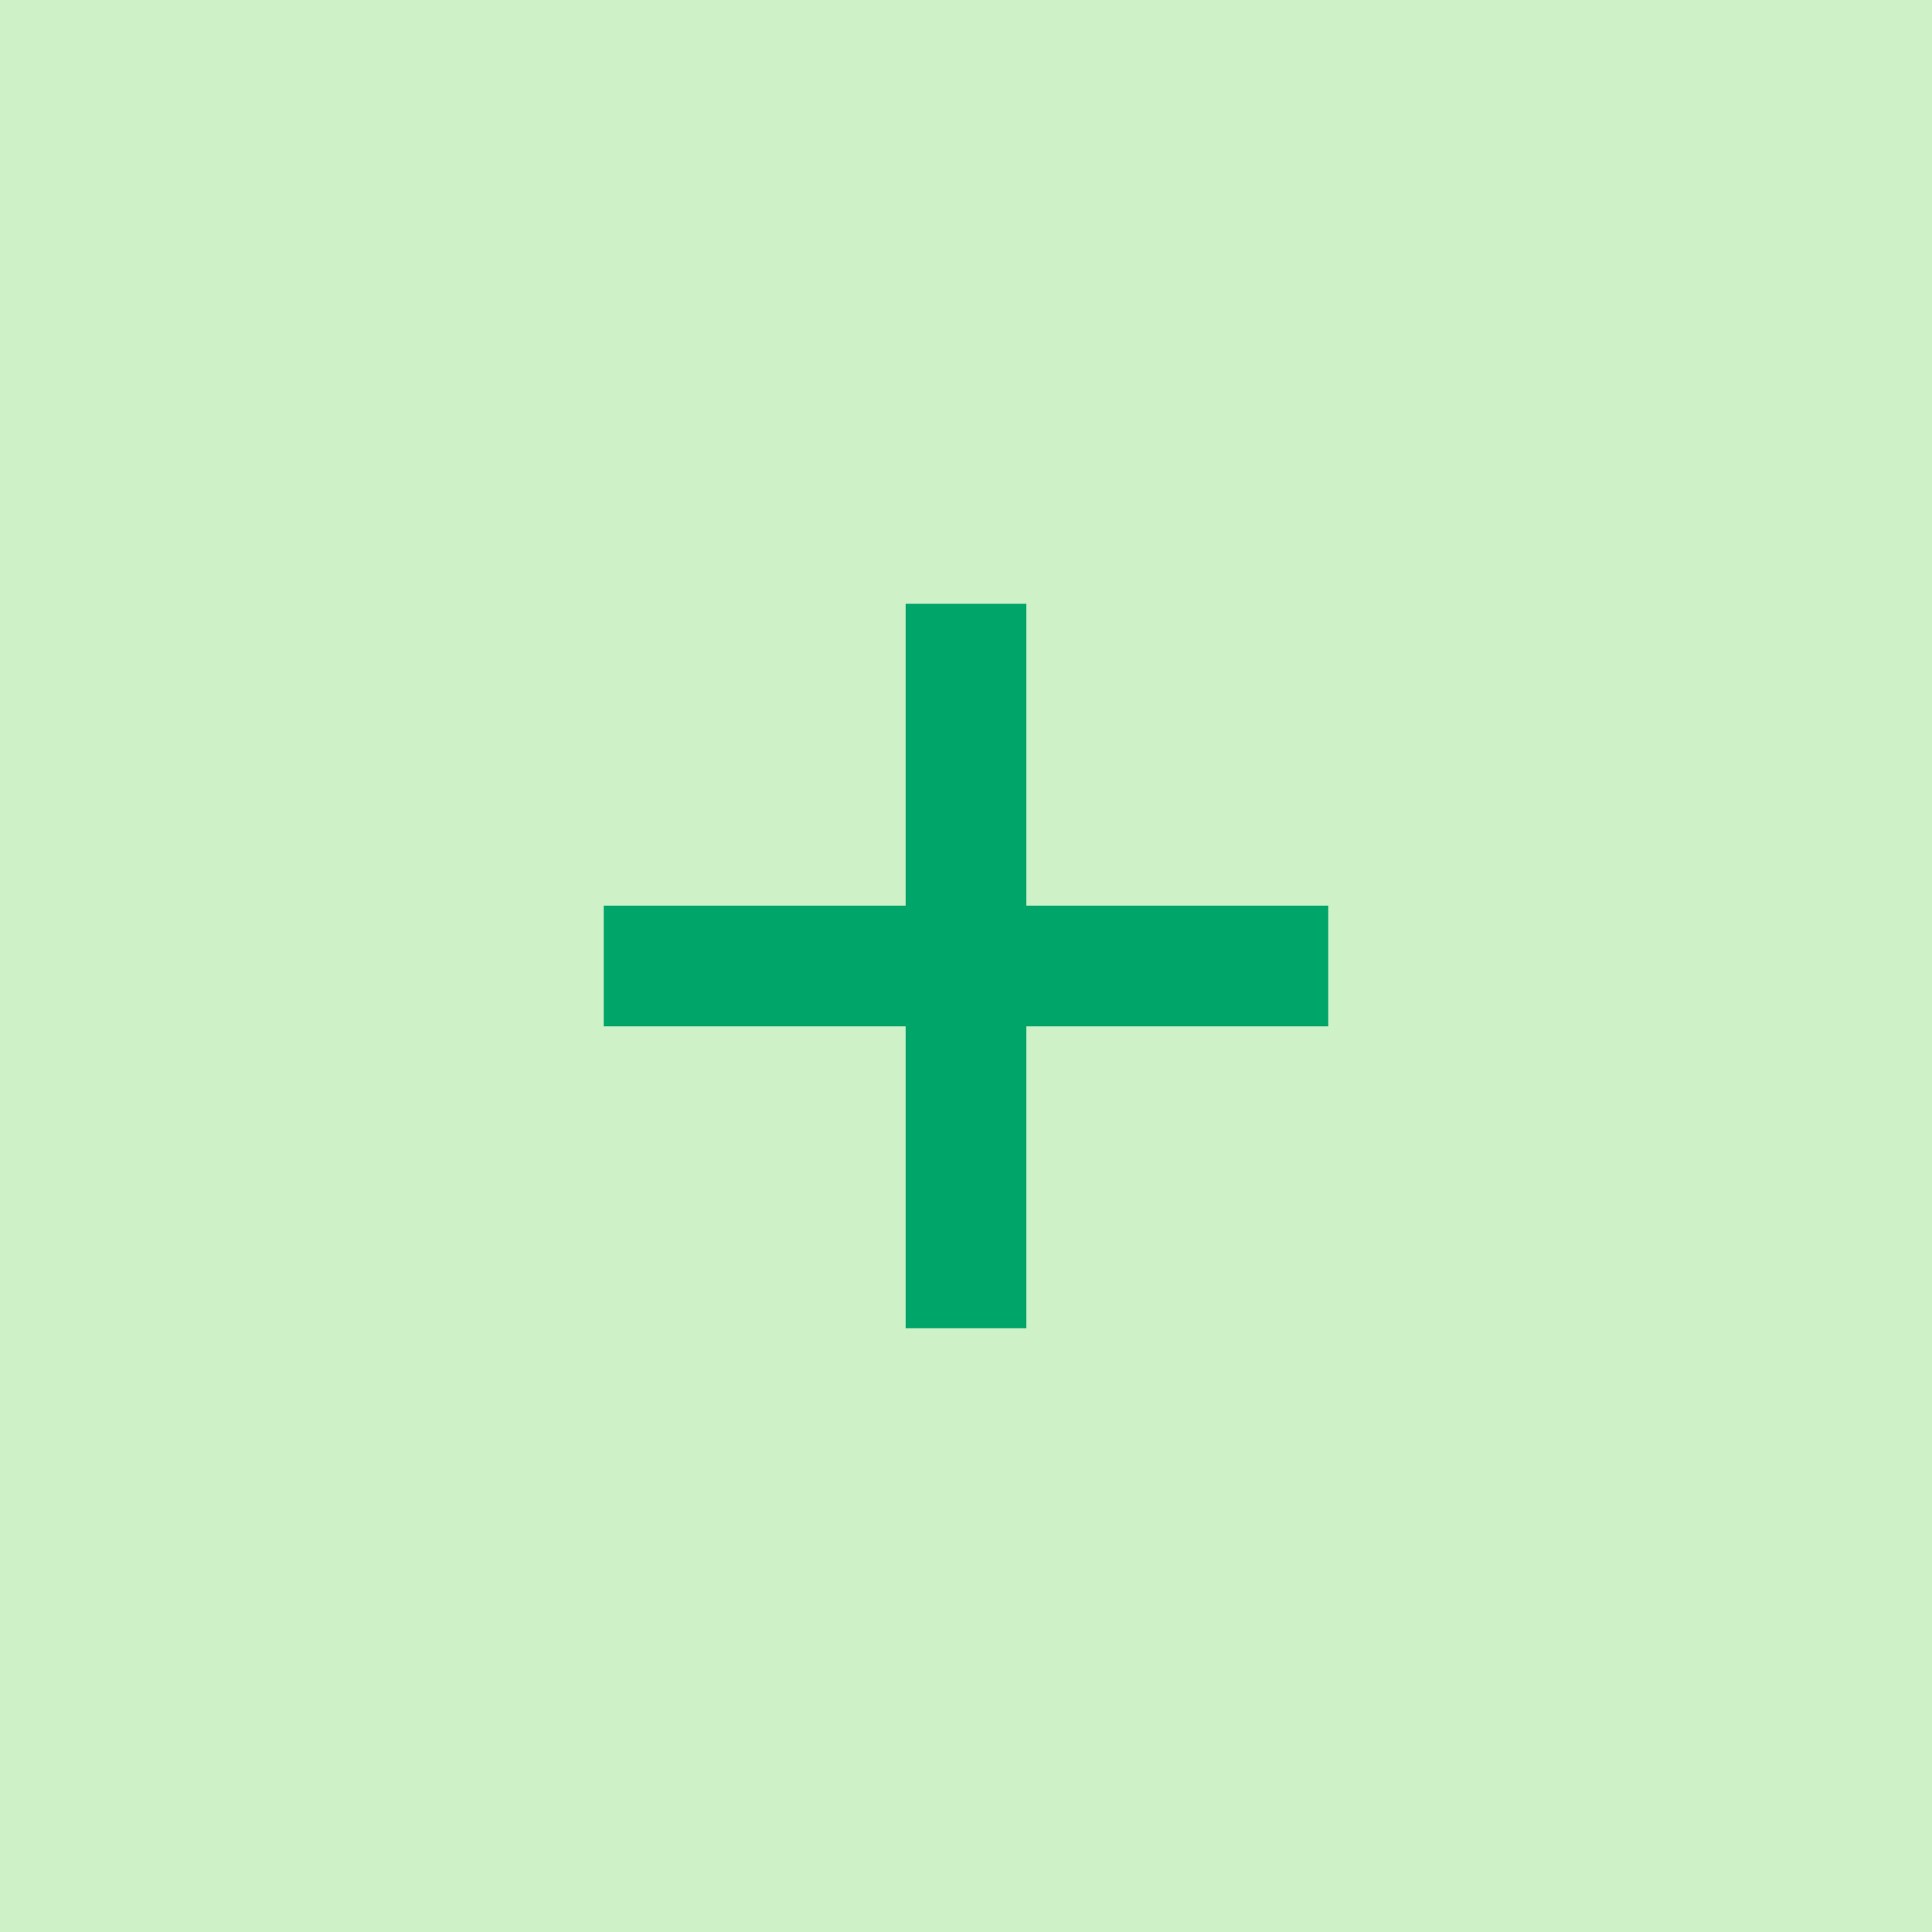 <svg height="32" viewBox="0 0 32 32" width="32" xmlns="http://www.w3.org/2000/svg"><g fill="none" fill-rule="evenodd"><path d="m0 0h32v32h-32z" fill="#cef1c8"/><g fill="#00a569"><path d="m15 10h2v12h-2z"/><path d="m10 15h12v2h-12z"/></g></g></svg>